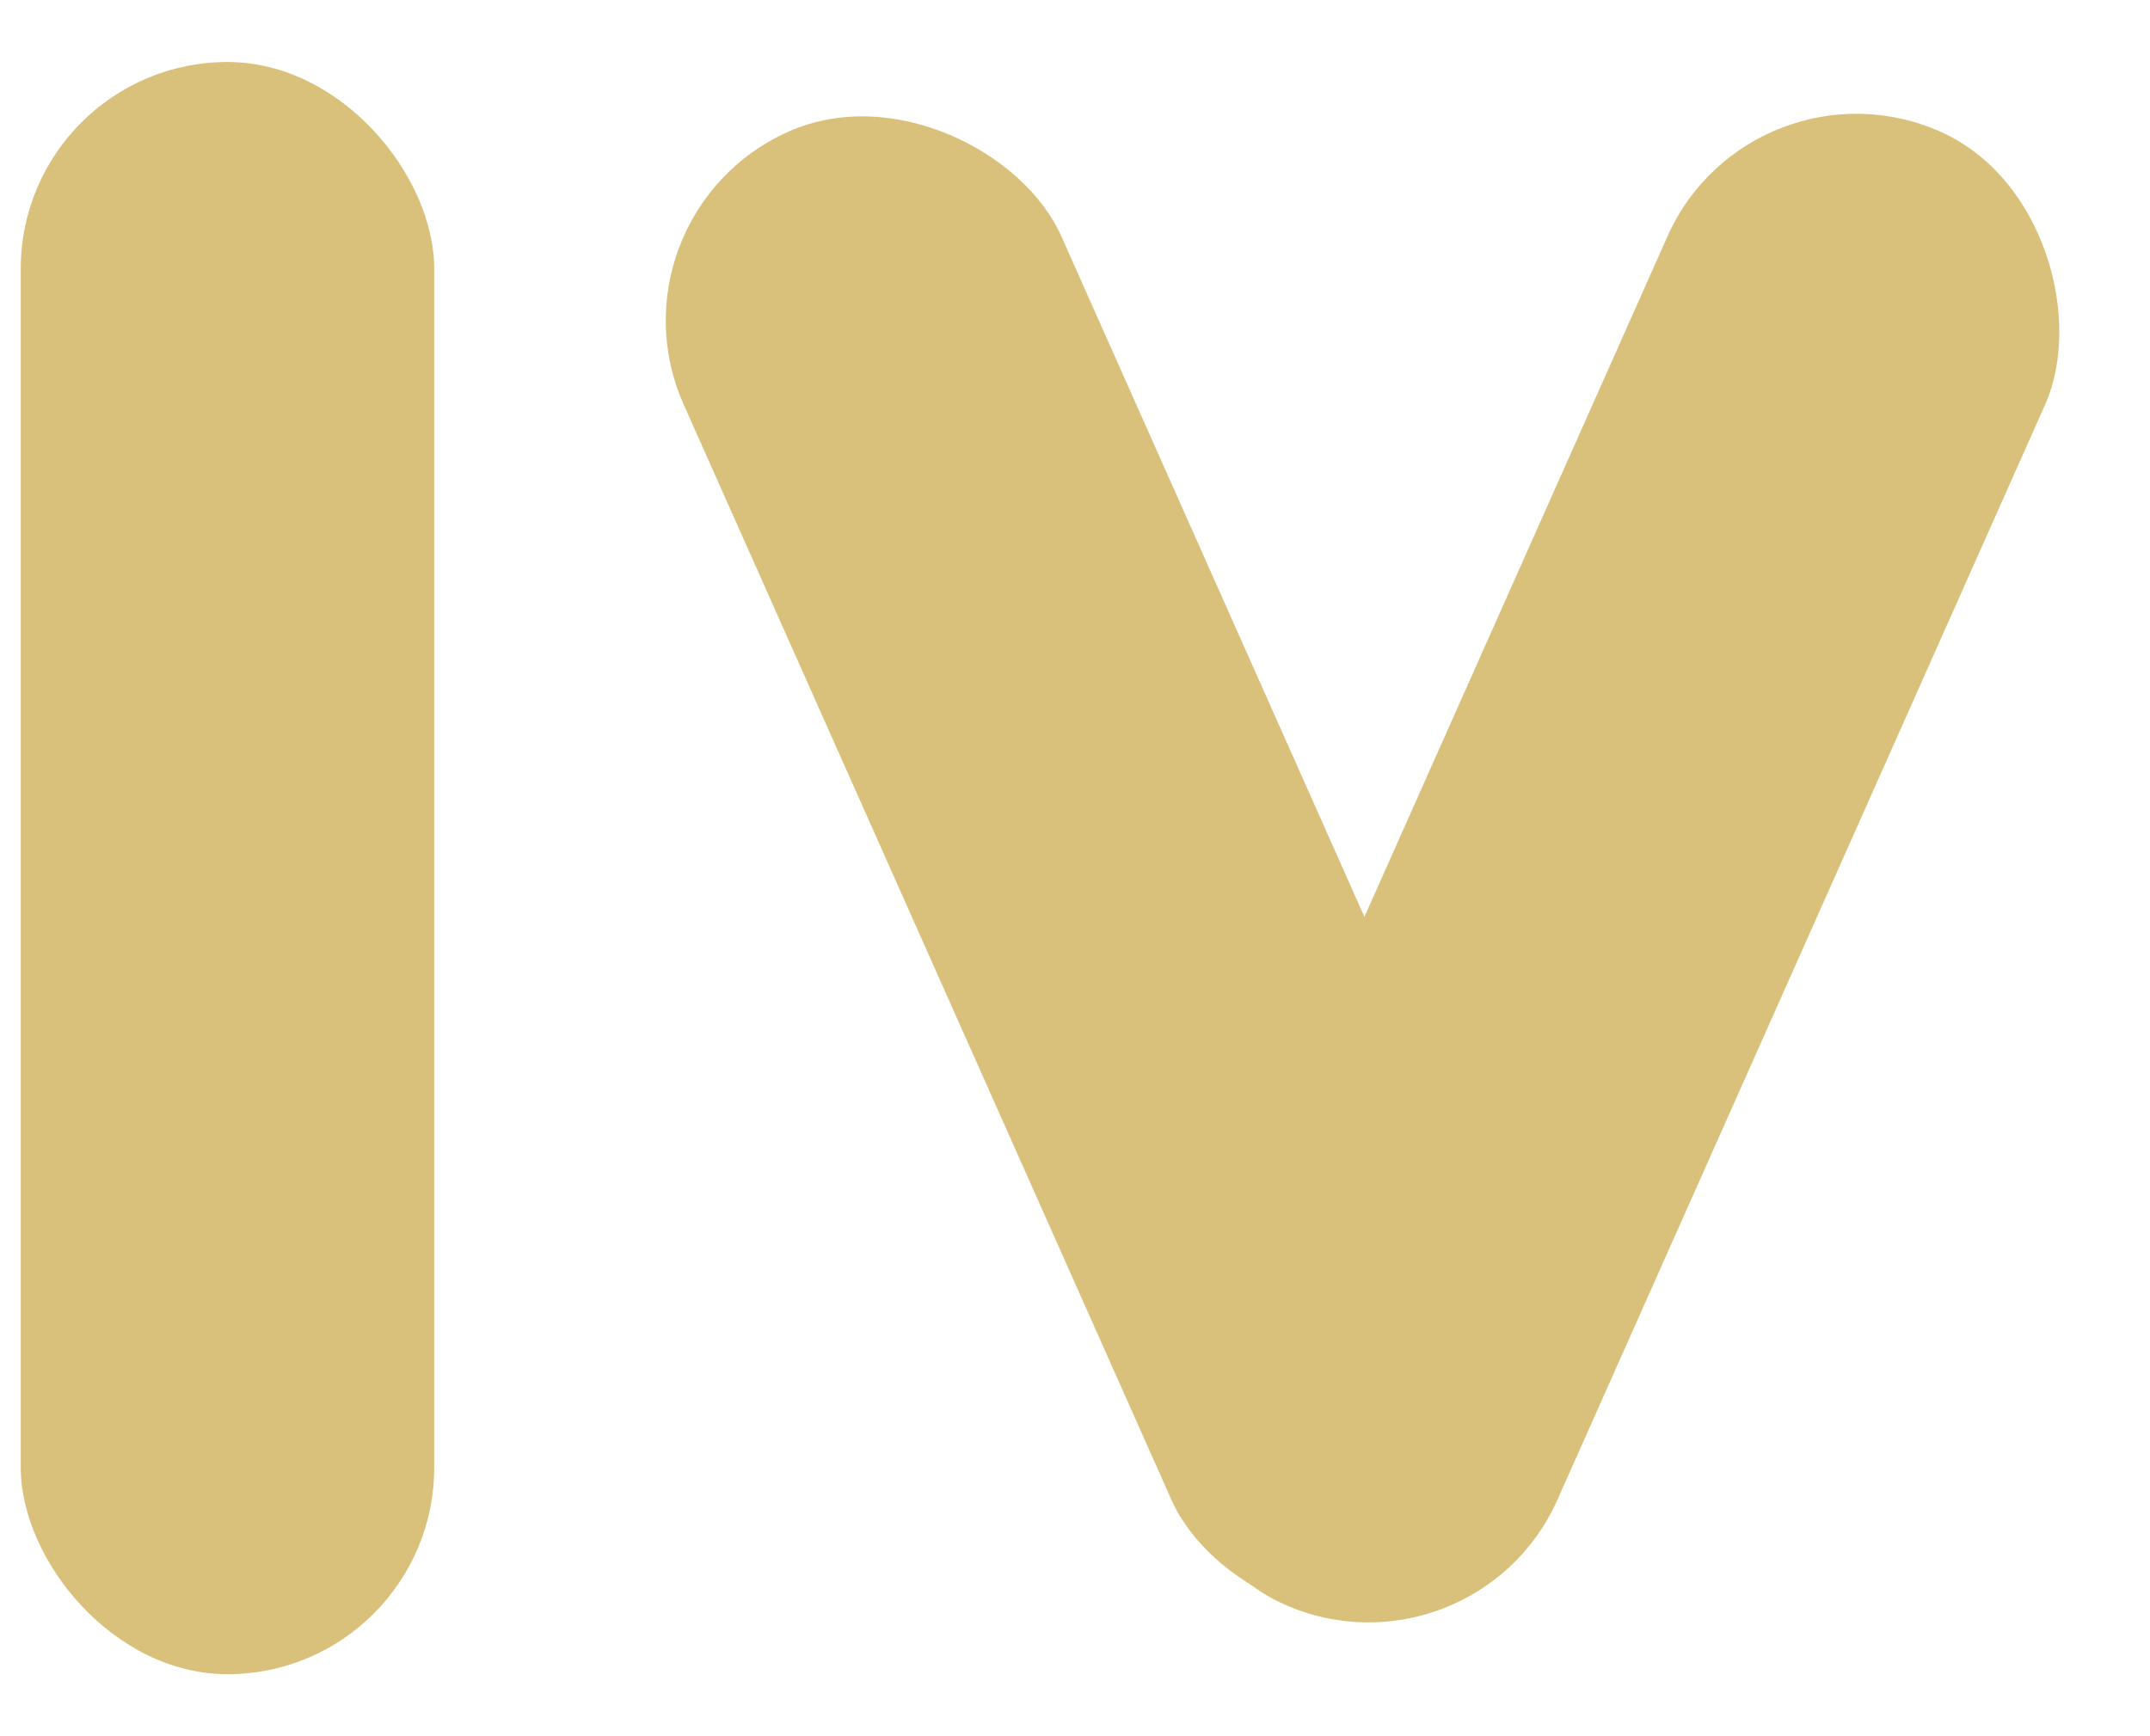 <svg width="26" height="21" viewBox="0 0 26 21" fill="#D9C17B" xmlns="http://www.w3.org/2000/svg">
<rect x="0.251" y="0.75" width="5" height="19.5" rx="2.5" fill="#D9C17B"/>
<rect x="7.251" y="2.609" width="5" height="19.5" rx="2.5" transform="rotate(-24 7.251 2.609)" />
<rect x="21.181" y="0.576" width="5" height="19.5" rx="2.5" transform="rotate(24 21.181 0.576)" />
</svg>
